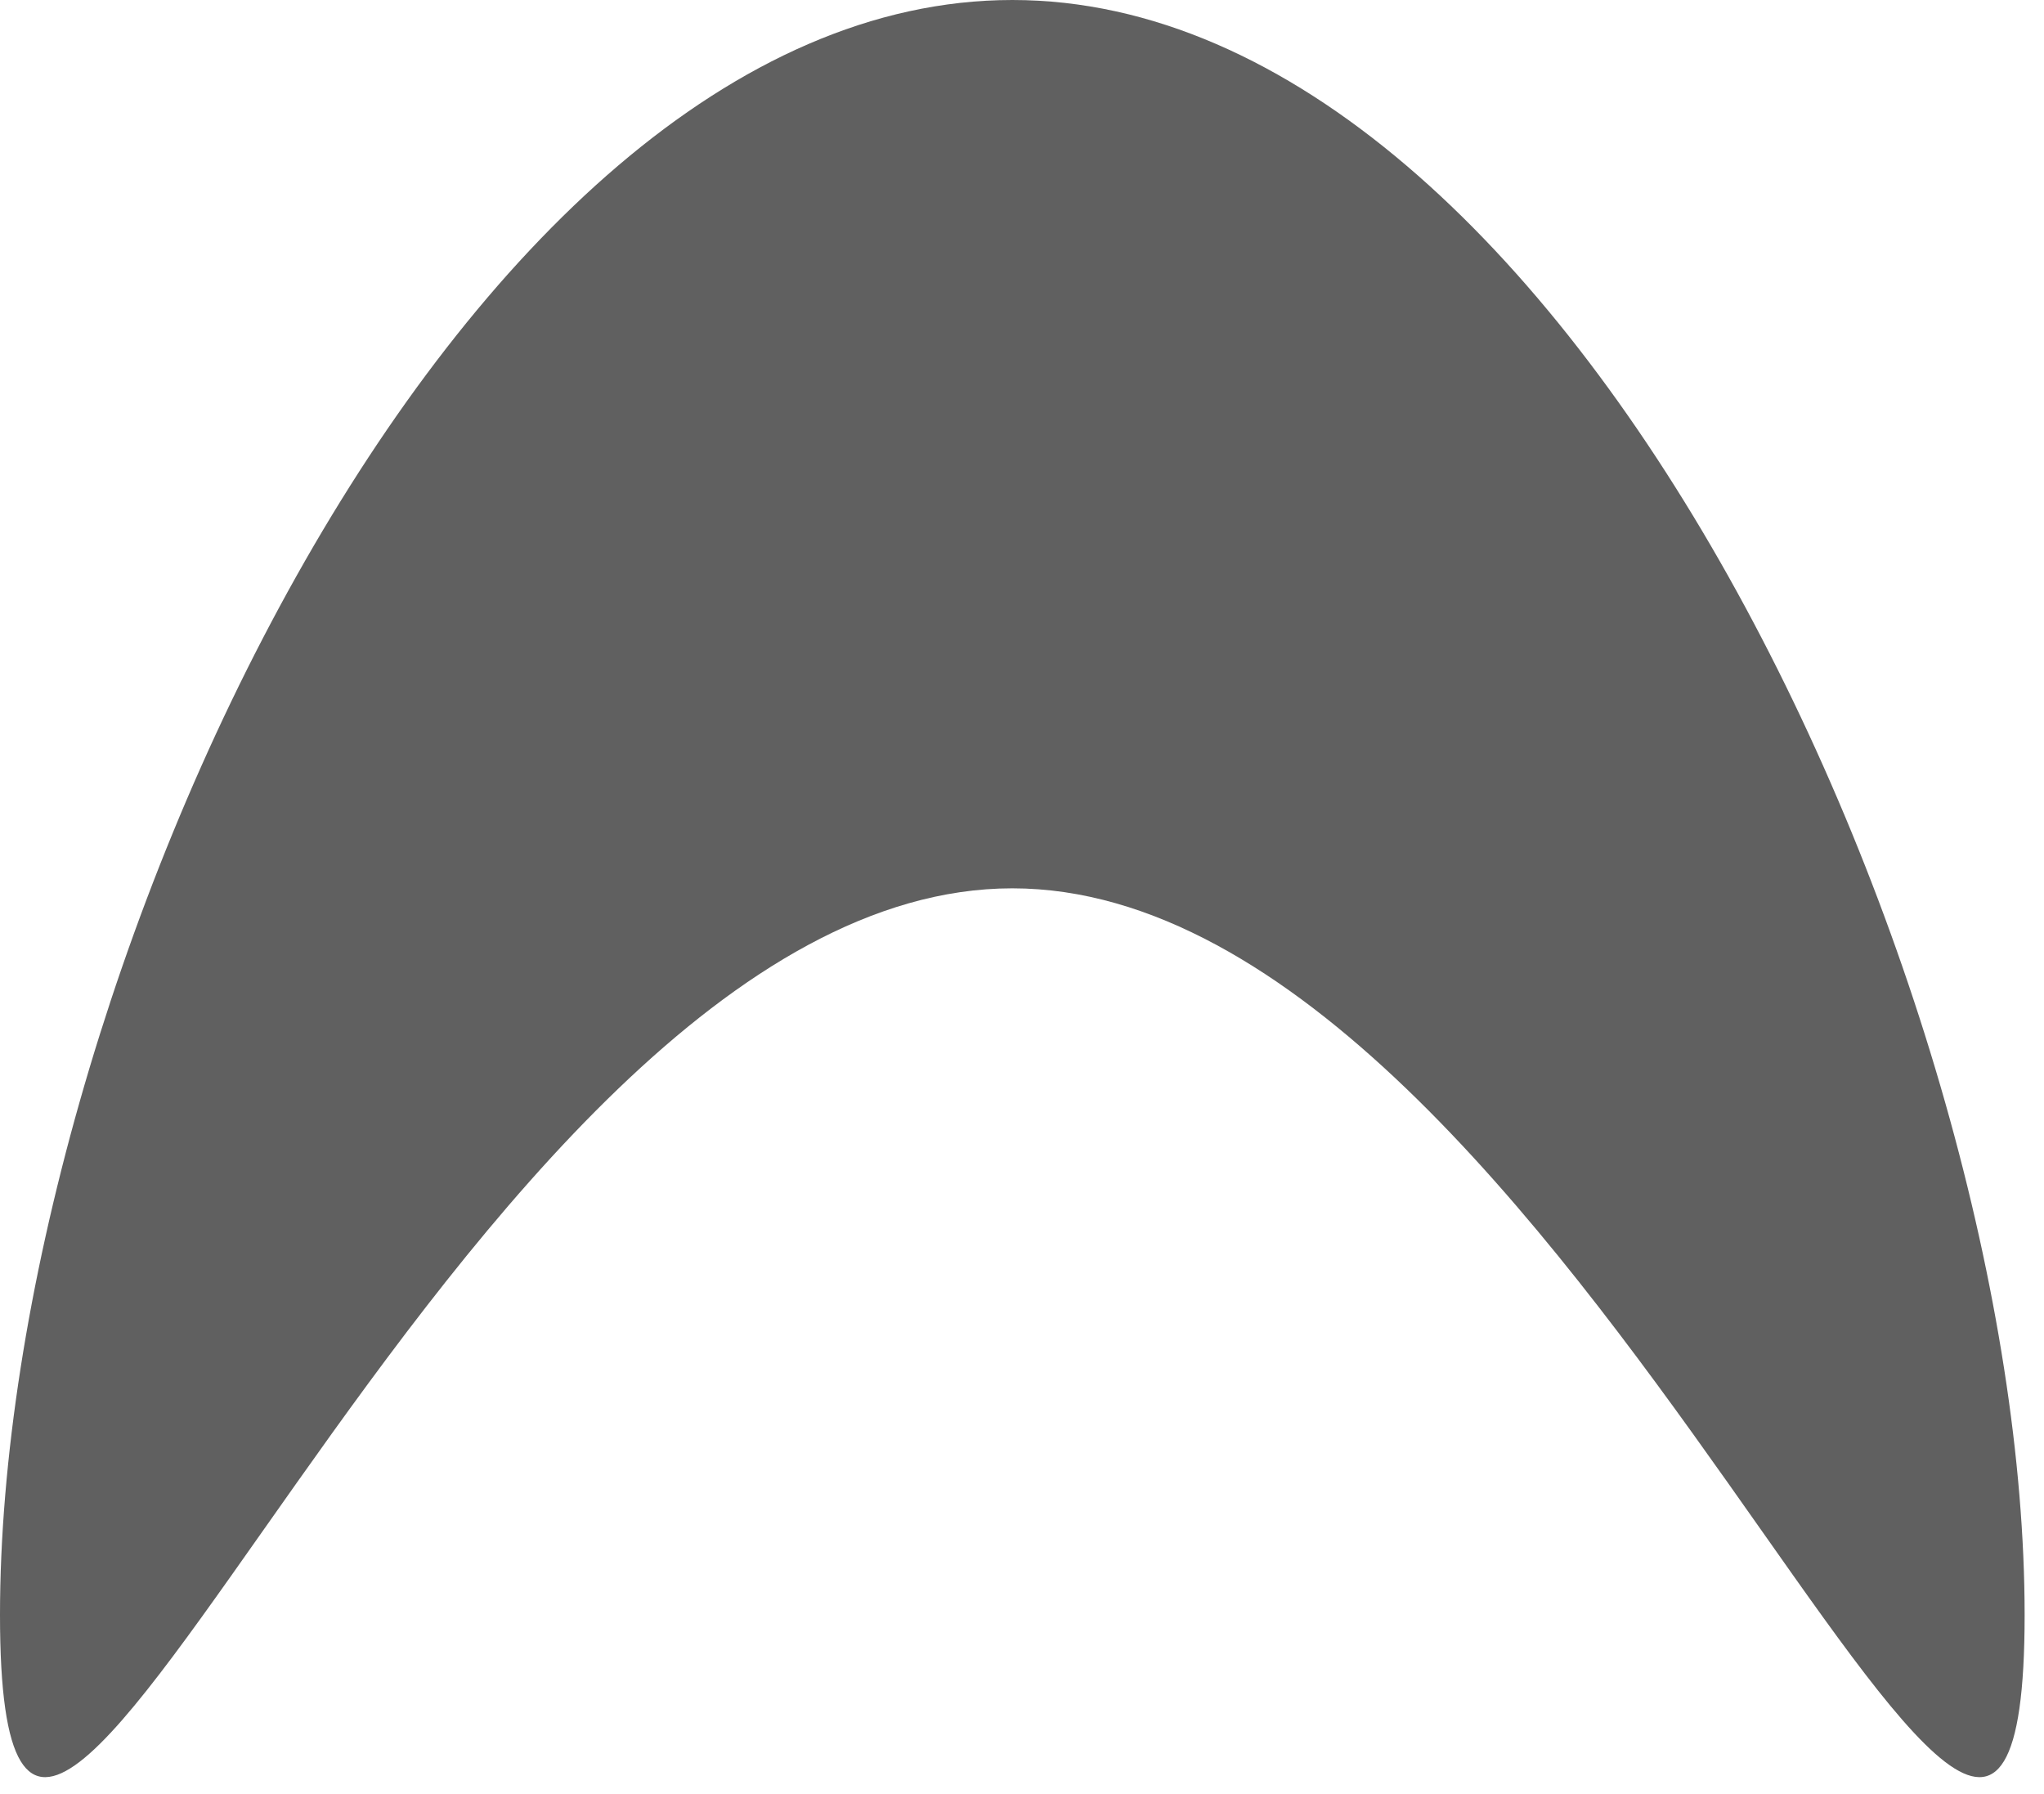 <svg width="90" height="79" viewBox="0 0 90 79" fill="none" xmlns="http://www.w3.org/2000/svg">
<path d="M89.147 71.101C89.147 98.283 69.191 39.11 44.574 39.11C19.956 39.11 0 98.283 0 71.101C0 43.918 19.956 0 44.574 0C69.191 0 89.147 43.918 89.147 71.101Z" fill="#606060"/>
</svg>

